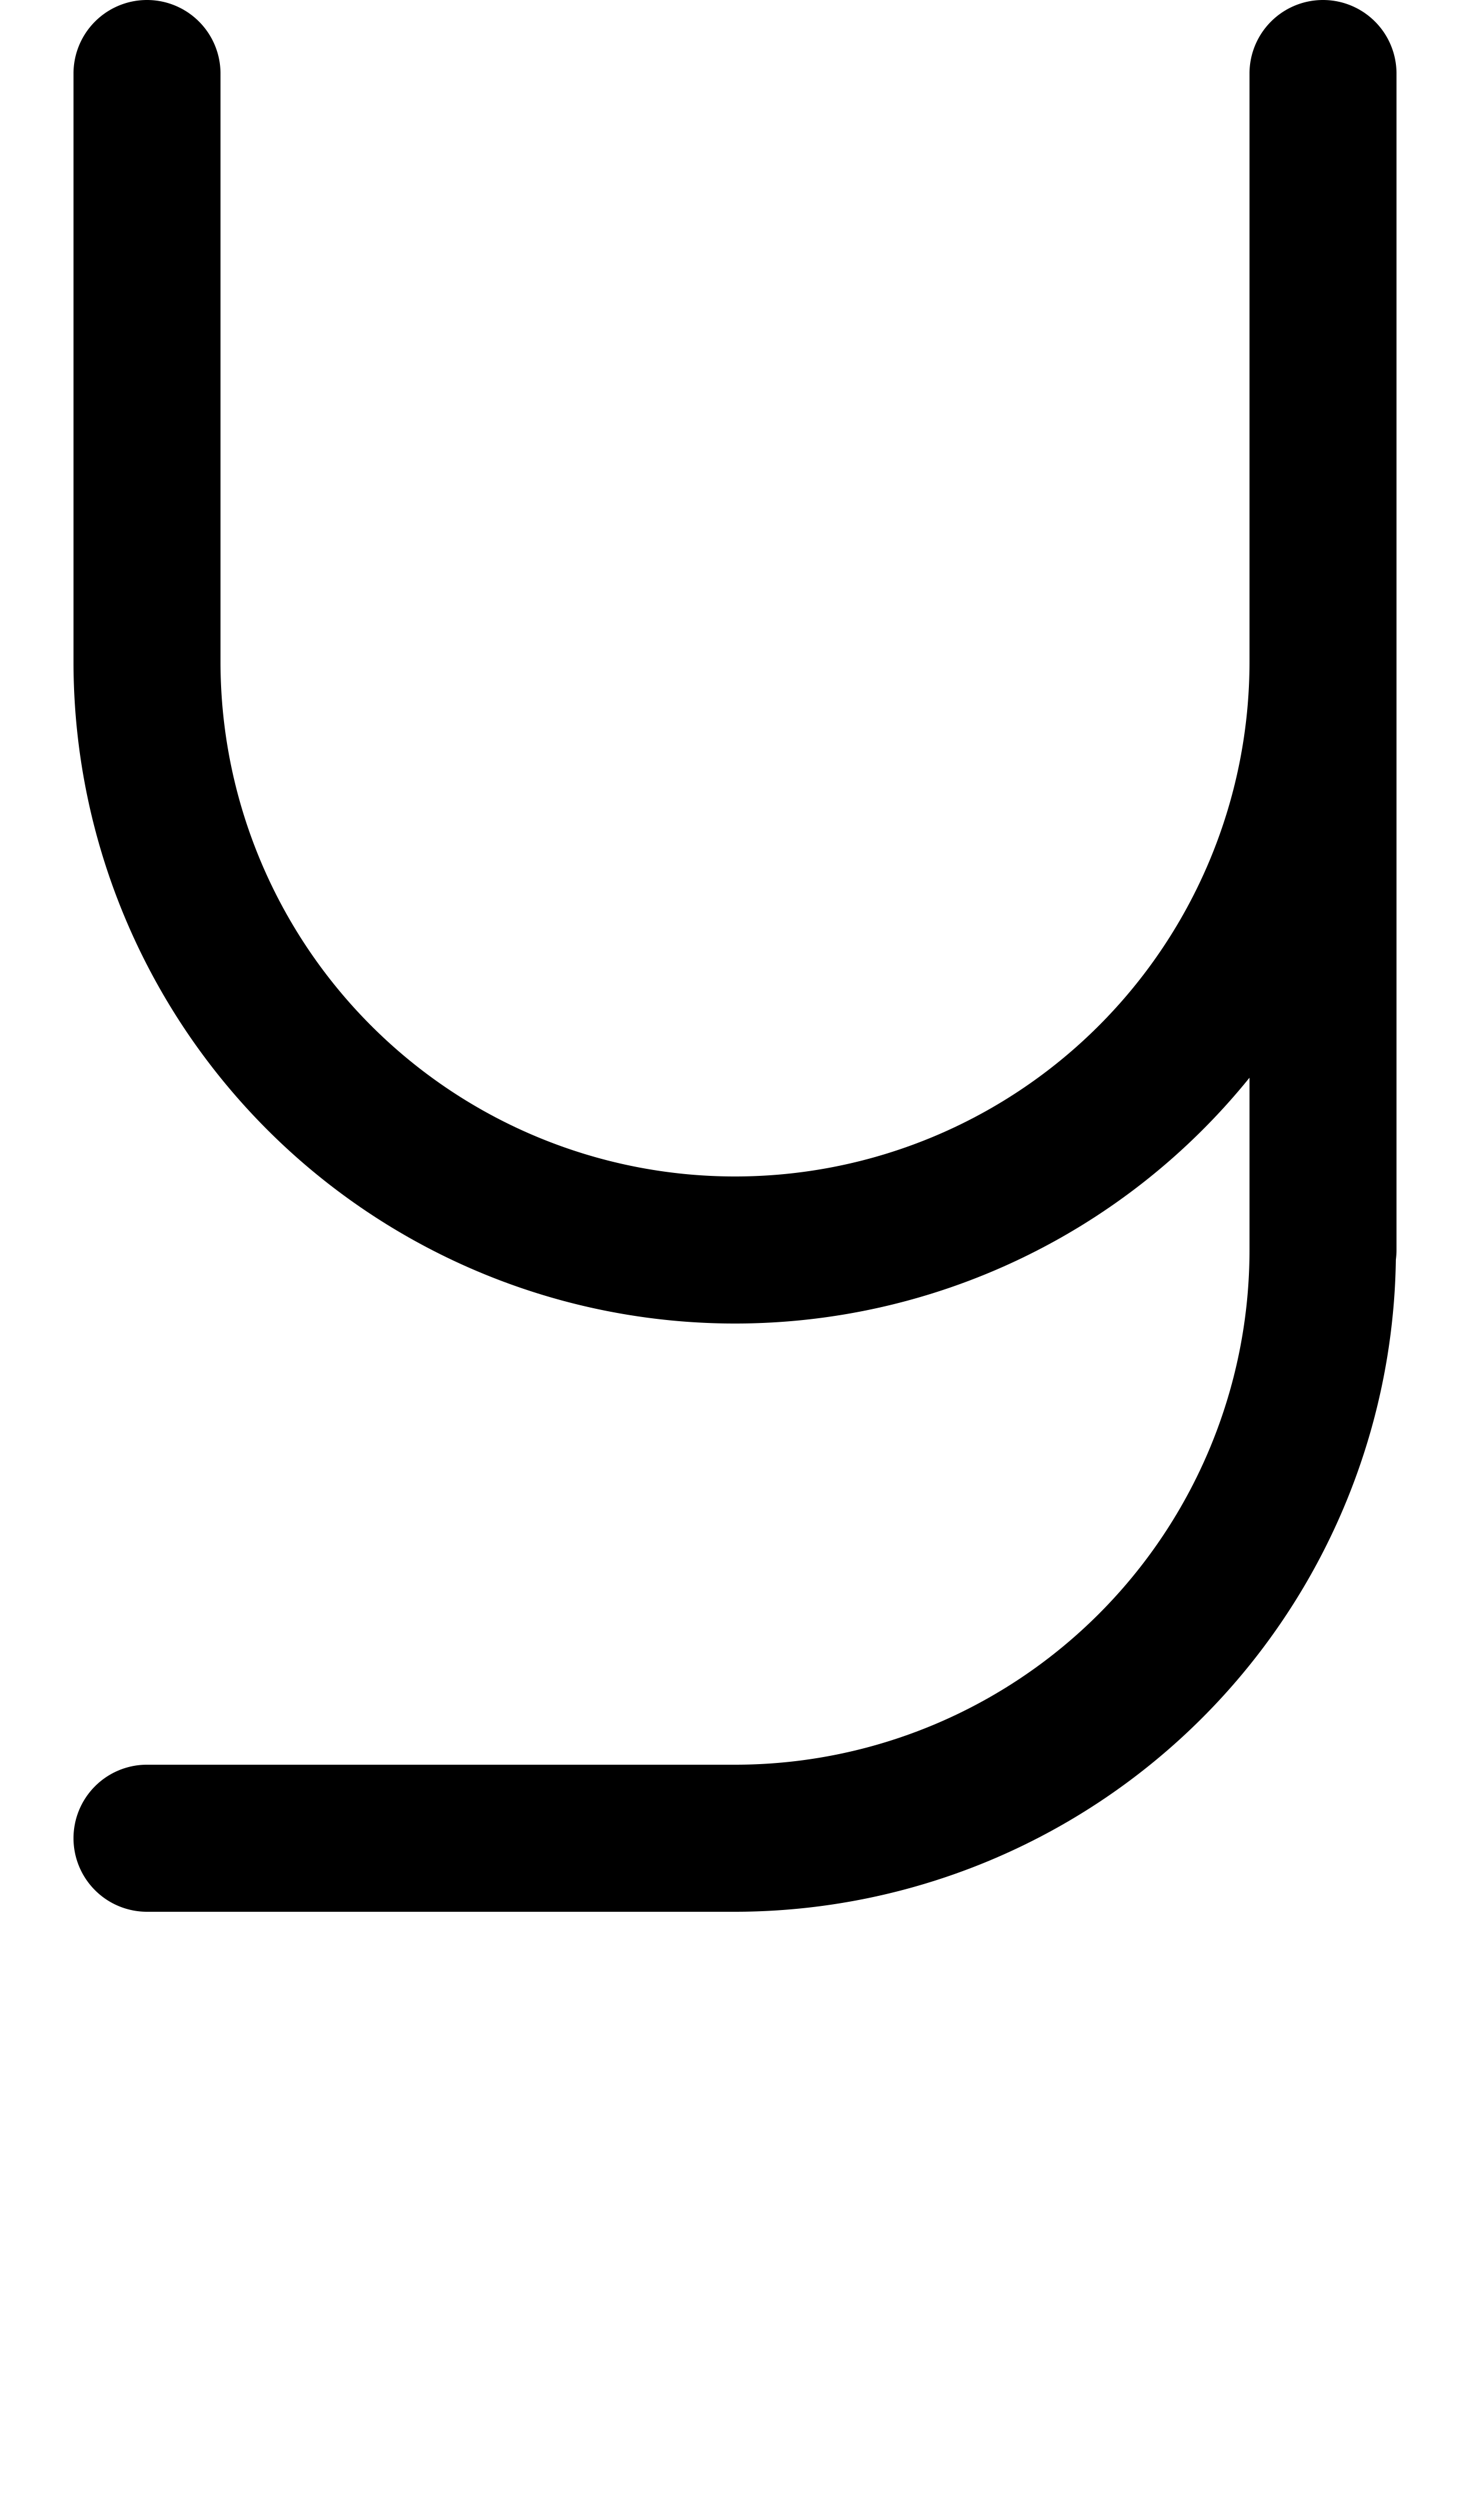 <?xml version="1.0" encoding="UTF-8" standalone="no"?>
<svg width="500" height="850" version="1.1" id="svg1" sodipodi:docname="uni0059.svg" inkscape:version="1.4.2 (ebf0e940, 2025-05-08)" xmlns:inkscape="http://www.inkscape.org/namespaces/inkscape" xmlns:sodipodi="http://sodipodi.sourceforge.net/DTD/sodipodi-0.dtd" xmlns="http://www.w3.org/2000/svg" xmlns:svg="http://www.w3.org/2000/svg">
    <defs id="defs1" />
    <sodipodi:namedview id="namedview1" pagecolor="#ffffff" bordercolor="#000000" borderopacity="0.25" inkscape:showpageshadow="2" inkscape:pageopacity="0.0" inkscape:pagecheckerboard="0" inkscape:deskcolor="#d1d1d1" inkscape:zoom="0.59529412" inkscape:cx="250.29644" inkscape:cy="425" inkscape:window-width="888" inkscape:window-height="725" inkscape:window-x="0" inkscape:window-y="25" inkscape:window-maximized="0" inkscape:current-layer="svg1" />
    <path id="path1" d="M 50 0 A 25 25 0 0 0 25 25 L 25 225 A 225 225 0 0 0 250 450 A 225 225 0 0 0 425 366.422 L 425 425 A 175 175 0 0 1 250 600 L 50 600 A 25 25 0 0 0 25 625 A 25 25 0 0 0 50 650 L 250 650 A 225 225 0 0 0 474.785 428.264 A 25 25 0 0 0 475 425 L 475 25 A 25 25 0 0 0 450 0 A 25 25 0 0 0 425 25 L 425 225 A 175 175 0 0 1 250 400 A 175 175 0 0 1 75 225 L 75 25 A 25 25 0 0 0 50 0 z " />
</svg>
